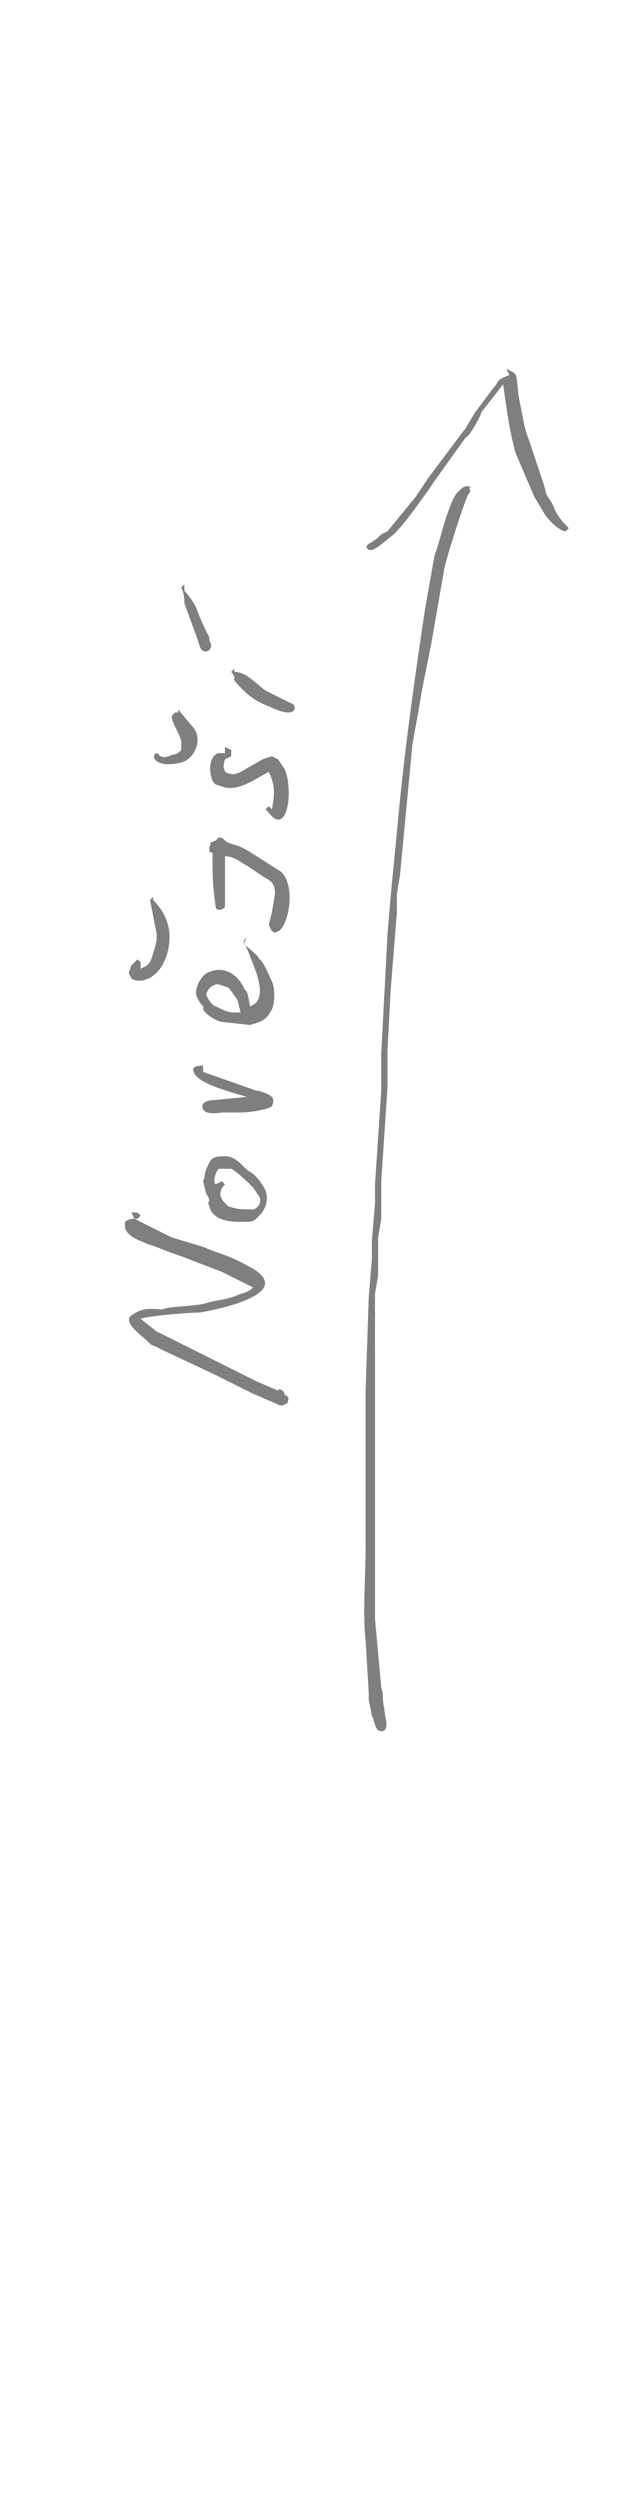 <?xml version="1.0" encoding="UTF-8"?>
<!DOCTYPE svg PUBLIC "-//W3C//DTD SVG 1.1//EN" "http://www.w3.org/Graphics/SVG/1.1/DTD/svg11.dtd">
<!-- Creator: CorelDRAW 2019 (64-Bit Zkušební verze) -->
<svg xmlns="http://www.w3.org/2000/svg" xml:space="preserve" width="200px" height="800px" version="1.1" style="shape-rendering:geometricPrecision; text-rendering:geometricPrecision; image-rendering:optimizeQuality; fill-rule:evenodd; clip-rule:evenodd"
viewBox="0 0 200 800"
 xmlns:xlink="http://www.w3.org/1999/xlink"
 xmlns:xodm="http://www.corel.com/coreldraw/odm/2003">
 <defs>
  <style type="text/css">
   <![CDATA[
    .fil0 {fill:#7F7F7F;fill-rule:nonzero}
   ]]>
  </style>
 </defs>
 <g id="Vrstva_x0020_1">
  <path class="fil0" d="M150 156c0,0 1,1 0,2 -1,1 -8,23 -8,25l-4 23 -1 5 -2 10 -1 6 -2 11 -4 42 -1 6 0 6 -2 25 -1 19 0 6 0 6 -2 30 0 12 -1 6 0 12 -1 6 0 18 0 39 0 28 0 19 2 22c1,3 0,2 1,7 0,2 2,7 -1,7 -2,0 -2,-3 -3,-5l-1 -5 0 0 0 -2 0 0 -1 -17c-1,-8 0,-21 0,-30l0 -34 0 -11 0 -5 1 -30 1 -12 0 -6 1 -12 0 -6 2 -30 0 -6 0 -6 1 -19 1 -19 1 -12 3 -31c2,-20 5,-41 8,-61l3 -17 1 -3c1,-3 4,-16 7,-18 1,-1 2,-2 4,-1z" fill-mode="evenodd"/>
  <path class="fil0" d="M162 118c4,2 3,1 4,9l1 5c0,0 1,6 2,8l1 3 1 3 2 6 1 3c1,3 0,2 2,5 2,3 1,4 6,9l-1 1c-2,0 -6,-4 -7,-6l-3 -5 -6 -14c-2,-7 -3,-15 -4,-22l-7 9c0,1 -4,8 -5,8l-10 14 -2 3c-3,4 -7,10 -11,14l-5 4c-2,1 -1,1 -3,1 -1,-1 -1,-1 0,-2 2,-1 3,-2 4,-3l2 -1 9 -11 2 -3 2 -3 12 -16 3 -5 6 -8c2,-2 0,-2 5,-4z" fill-mode="evenodd"/>
  <path class="fil0" d="M42 388l1 0 0 0c1,0 1,0 2,1l-1 1 -1 0 12 6 10 3c7,3 7,2 16,7 13,8 -11,13 -17,14 -3,0 -16,1 -19,2l5 4 32 16 7 3c0,-1 2,0 2,1 0,1 2,0 1,3l0 0 0 0c-2,1 -2,1 -4,0l-7 -3 -12 -6 -17 -8 -2 -1c-2,-1 -1,0 -3,-2 -1,-1 -8,-6 -5,-8 4,-3 7,-2 10,-2 2,-1 11,-1 14,-2 3,-1 7,-1 11,-3 1,0 3,-1 4,-2l-10 -5 -13 -5c-6,-2 -5,-2 -11,-4 -2,-1 -6,-2 -7,-5 0,-1 0,-2 0,-2 0,0 1,-1 3,-1z" fill-mode="evenodd"/>
  <path class="fil0" d="M72 370c4,0 6,4 8,5 2,1 4,4 5,6 1,3 0,6 -2,8 -2,2 -2,2 -6,2 -2,0 -9,0 -10,-5 -1,-2 1,-1 -1,-4l-1 -4c1,-3 0,-2 2,-6 1,-2 3,-2 5,-2zm-1 4l-1 0c-1,1 -2,4 -1,5l2 -1 1 1c-2,2 -2,4 0,6l1 1 0 0c3,1 4,1 8,1 1,0 3,-2 2,-4l-2 -3c-1,-1 -5,-5 -7,-6l-2 0z" fill-mode="evenodd"/>
  <path class="fil0" d="M65 343l17 6c1,0 4,1 5,2 1,1 0,3 0,3l0 0 0 0c-1,1 -7,2 -10,2 -1,0 -5,0 -6,0 0,0 -5,1 -6,-1 -1,-2 1,-3 4,-3l10 -1c-3,-1 -16,-4 -17,-8 -1,-2 2,-2 3,-2l0 0z" fill-mode="evenodd"/>
  <path class="fil0" d="M78 302c1,1 5,4 5,5 1,0 3,5 4,7 1,2 1,7 0,9 -2,4 -4,4 -7,5l0 0 -9 -1c-1,0 -5,-2 -6,-4l0 -1c-1,-1 -1,-1 -2,-3 -1,-2 1,-7 4,-8 5,-2 9,1 11,5 1,2 1,0 2,6 6,-2 2,-11 0,-16 -1,-3 -2,-4 -2,-5l1 -1 0 0zm-9 13c-2,1 -2,1 -3,3 0,1 2,4 3,4 4,2 4,2 8,2l-1 -4c0,0 -2,-3 -3,-4l-3 -1z" fill-mode="evenodd"/>
  <path class="fil0" d="M49 288c4,4 6,9 5,15 -2,11 -10,12 -12,10 -1,-2 -1,-1 0,-4l2 -2c1,1 1,0 1,3 2,-1 3,-1 4,-5 2,-6 1,-6 0,-12l-1 -5 1 -1 0 0z" fill-mode="evenodd"/>
  <path class="fil0" d="M70 268c2,0 1,1 4,2 3,1 1,0 5,2l11 7c5,5 2,18 -1,19l0 0c-2,1 -1,0 -2,0l-1 -2 1 -4 1 -6c0,-3 -1,-4 -3,-5l-6 -4c-2,-1 -4,-3 -7,-3l0 16c0,1 -3,2 -3,0 -1,-7 -1,-10 -1,-17 -1,-1 -1,1 -1,-2 1,-1 -1,-1 2,-2z" fill-mode="evenodd"/>
  <path class="fil0" d="M72 239l2 1 0 2 -2 1c-1,3 0,3 0,4 2,1 3,1 5,0l7 -4 3 -1 2 1 2 3c2,4 2,14 -1,16 -2,1 -3,-1 -5,-3l1 -1 1 1c1,-5 1,-8 -1,-12 -4,2 -9,6 -14,5l-3 -1c-2,-1 -3,-9 1,-10l2 0z" fill-mode="evenodd"/>
  <path class="fil0" d="M57 227l5 6c3,4 0,10 -4,11 -8,2 -10,-2 -8,-3 1,0 1,2 4,1 2,-1 2,0 4,-2l0 -3c-1,-3 -2,-4 -3,-7 0,-1 0,-1 1,-2l1 0z" fill-mode="evenodd"/>
  <path class="fil0" d="M75 215c4,0 7,4 10,6l8 4c2,0 3,6 -7,1l0 0c-3,-1 -6,-3 -8,-5 -6,-6 -1,-2 -4,-6l1 -1 0 0z" fill-mode="evenodd"/>
  <path class="fil0" d="M59 189c5,6 3,5 7,13l1 2c0,1 0,1 0,1 2,3 -2,5 -3,2l-1 -3 -4 -11c0,-1 0,-3 -1,-5l1 -1 0 0z" fill-mode="evenodd"/>
 </g>
</svg>
